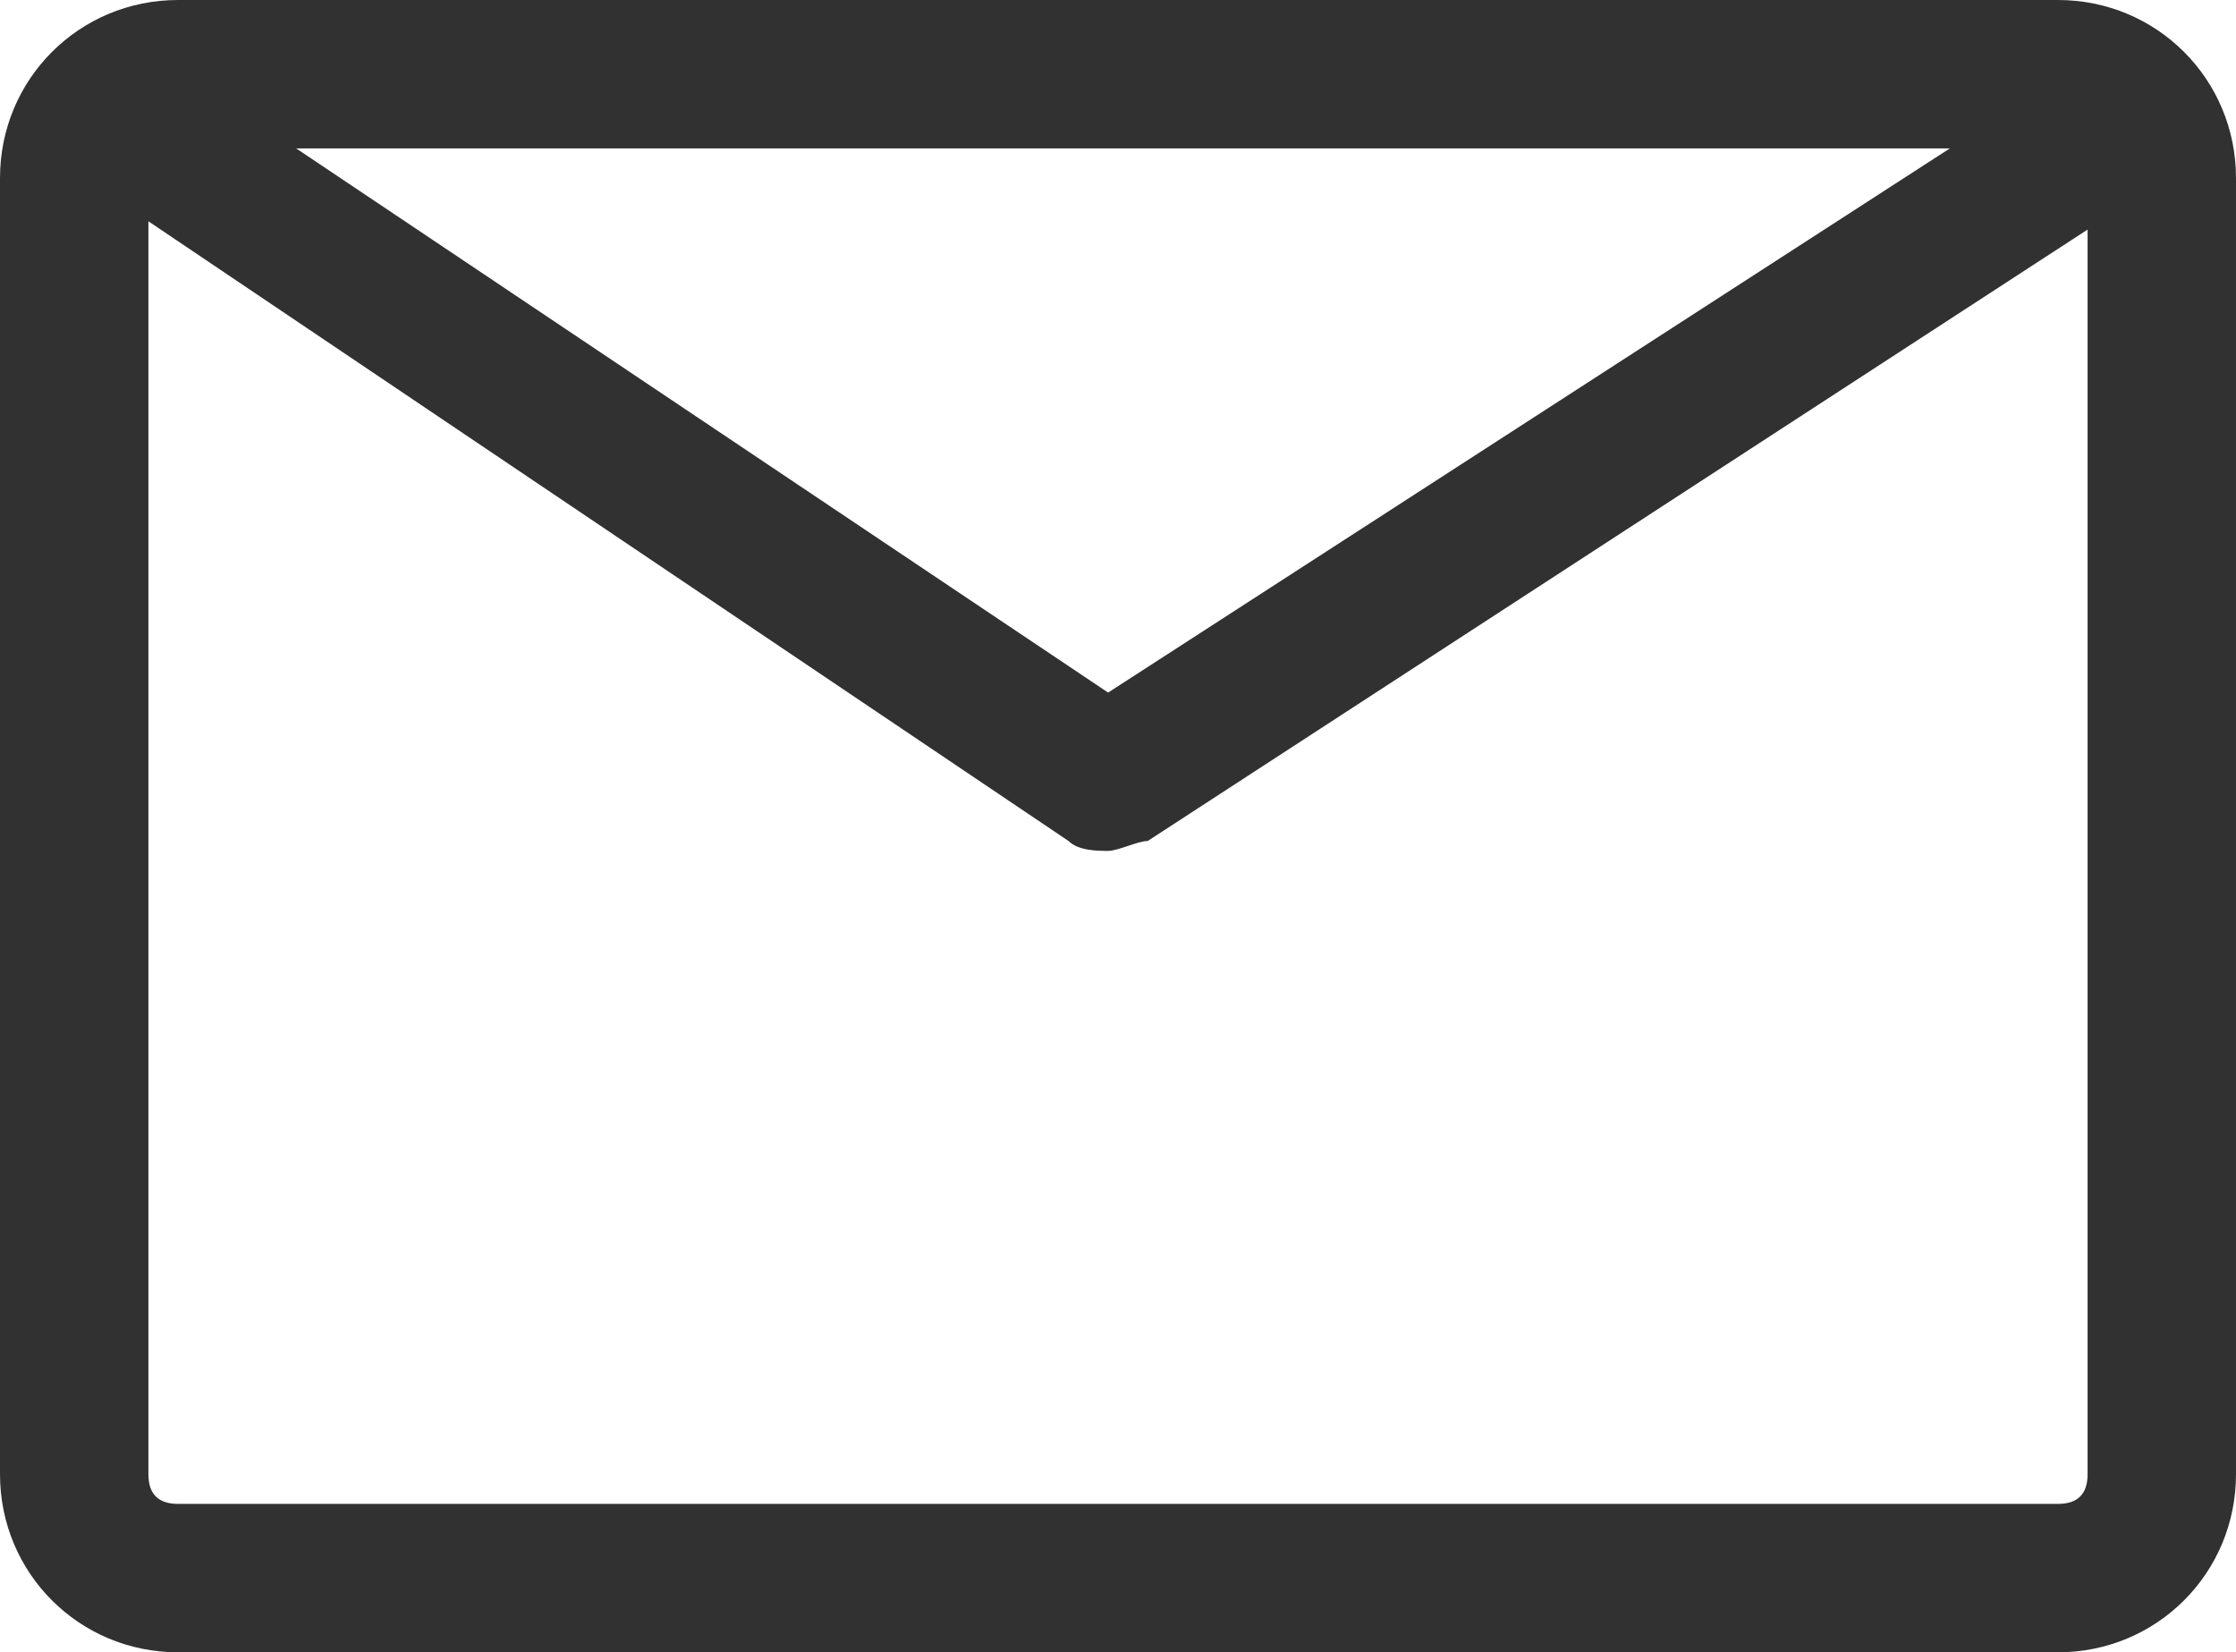 <?xml version="1.0" encoding="utf-8"?>
<!-- Generator: Adobe Illustrator 20.1.0, SVG Export Plug-In . SVG Version: 6.00 Build 0)  -->
<svg version="1.1" id="_x31_._Index_copy_2" xmlns="http://www.w3.org/2000/svg" xmlns:xlink="http://www.w3.org/1999/xlink"
	 x="0px" y="0px" viewBox="0 0 22.6 16.7" style="enable-background:new 0 0 22.6 16.7;" xml:space="preserve">
<style type="text/css">
	.st0{fill:#313131;}
</style>
<g>
	<path class="st0" d="M20.8,16.7h-19c-1,0-1.8-0.8-1.8-1.8V1.8C0,0.8,0.8,0,1.8,0h19c1,0,1.8,0.8,1.8,1.8v13.1
		C22.6,15.9,21.8,16.7,20.8,16.7z M1.8,1.5c-0.2,0-0.3,0.1-0.3,0.3v13.1c0,0.2,0.1,0.3,0.3,0.3h19c0.2,0,0.3-0.1,0.3-0.3V1.8
		c0-0.2-0.1-0.3-0.3-0.3H1.8z"/>
</g>
<g>
	<path class="st0" d="M11.2,8.6c-0.1,0-0.3,0-0.4-0.1L1,1.9c-0.3-0.2-0.4-0.7-0.2-1c0.2-0.3,0.7-0.4,1-0.2l9.4,6.3l9.9-6.4
		c0.3-0.2,0.8-0.1,1,0.2c0.2,0.3,0.1,0.8-0.2,1L11.6,8.5C11.5,8.5,11.3,8.6,11.2,8.6z"/>
</g>
</svg>
